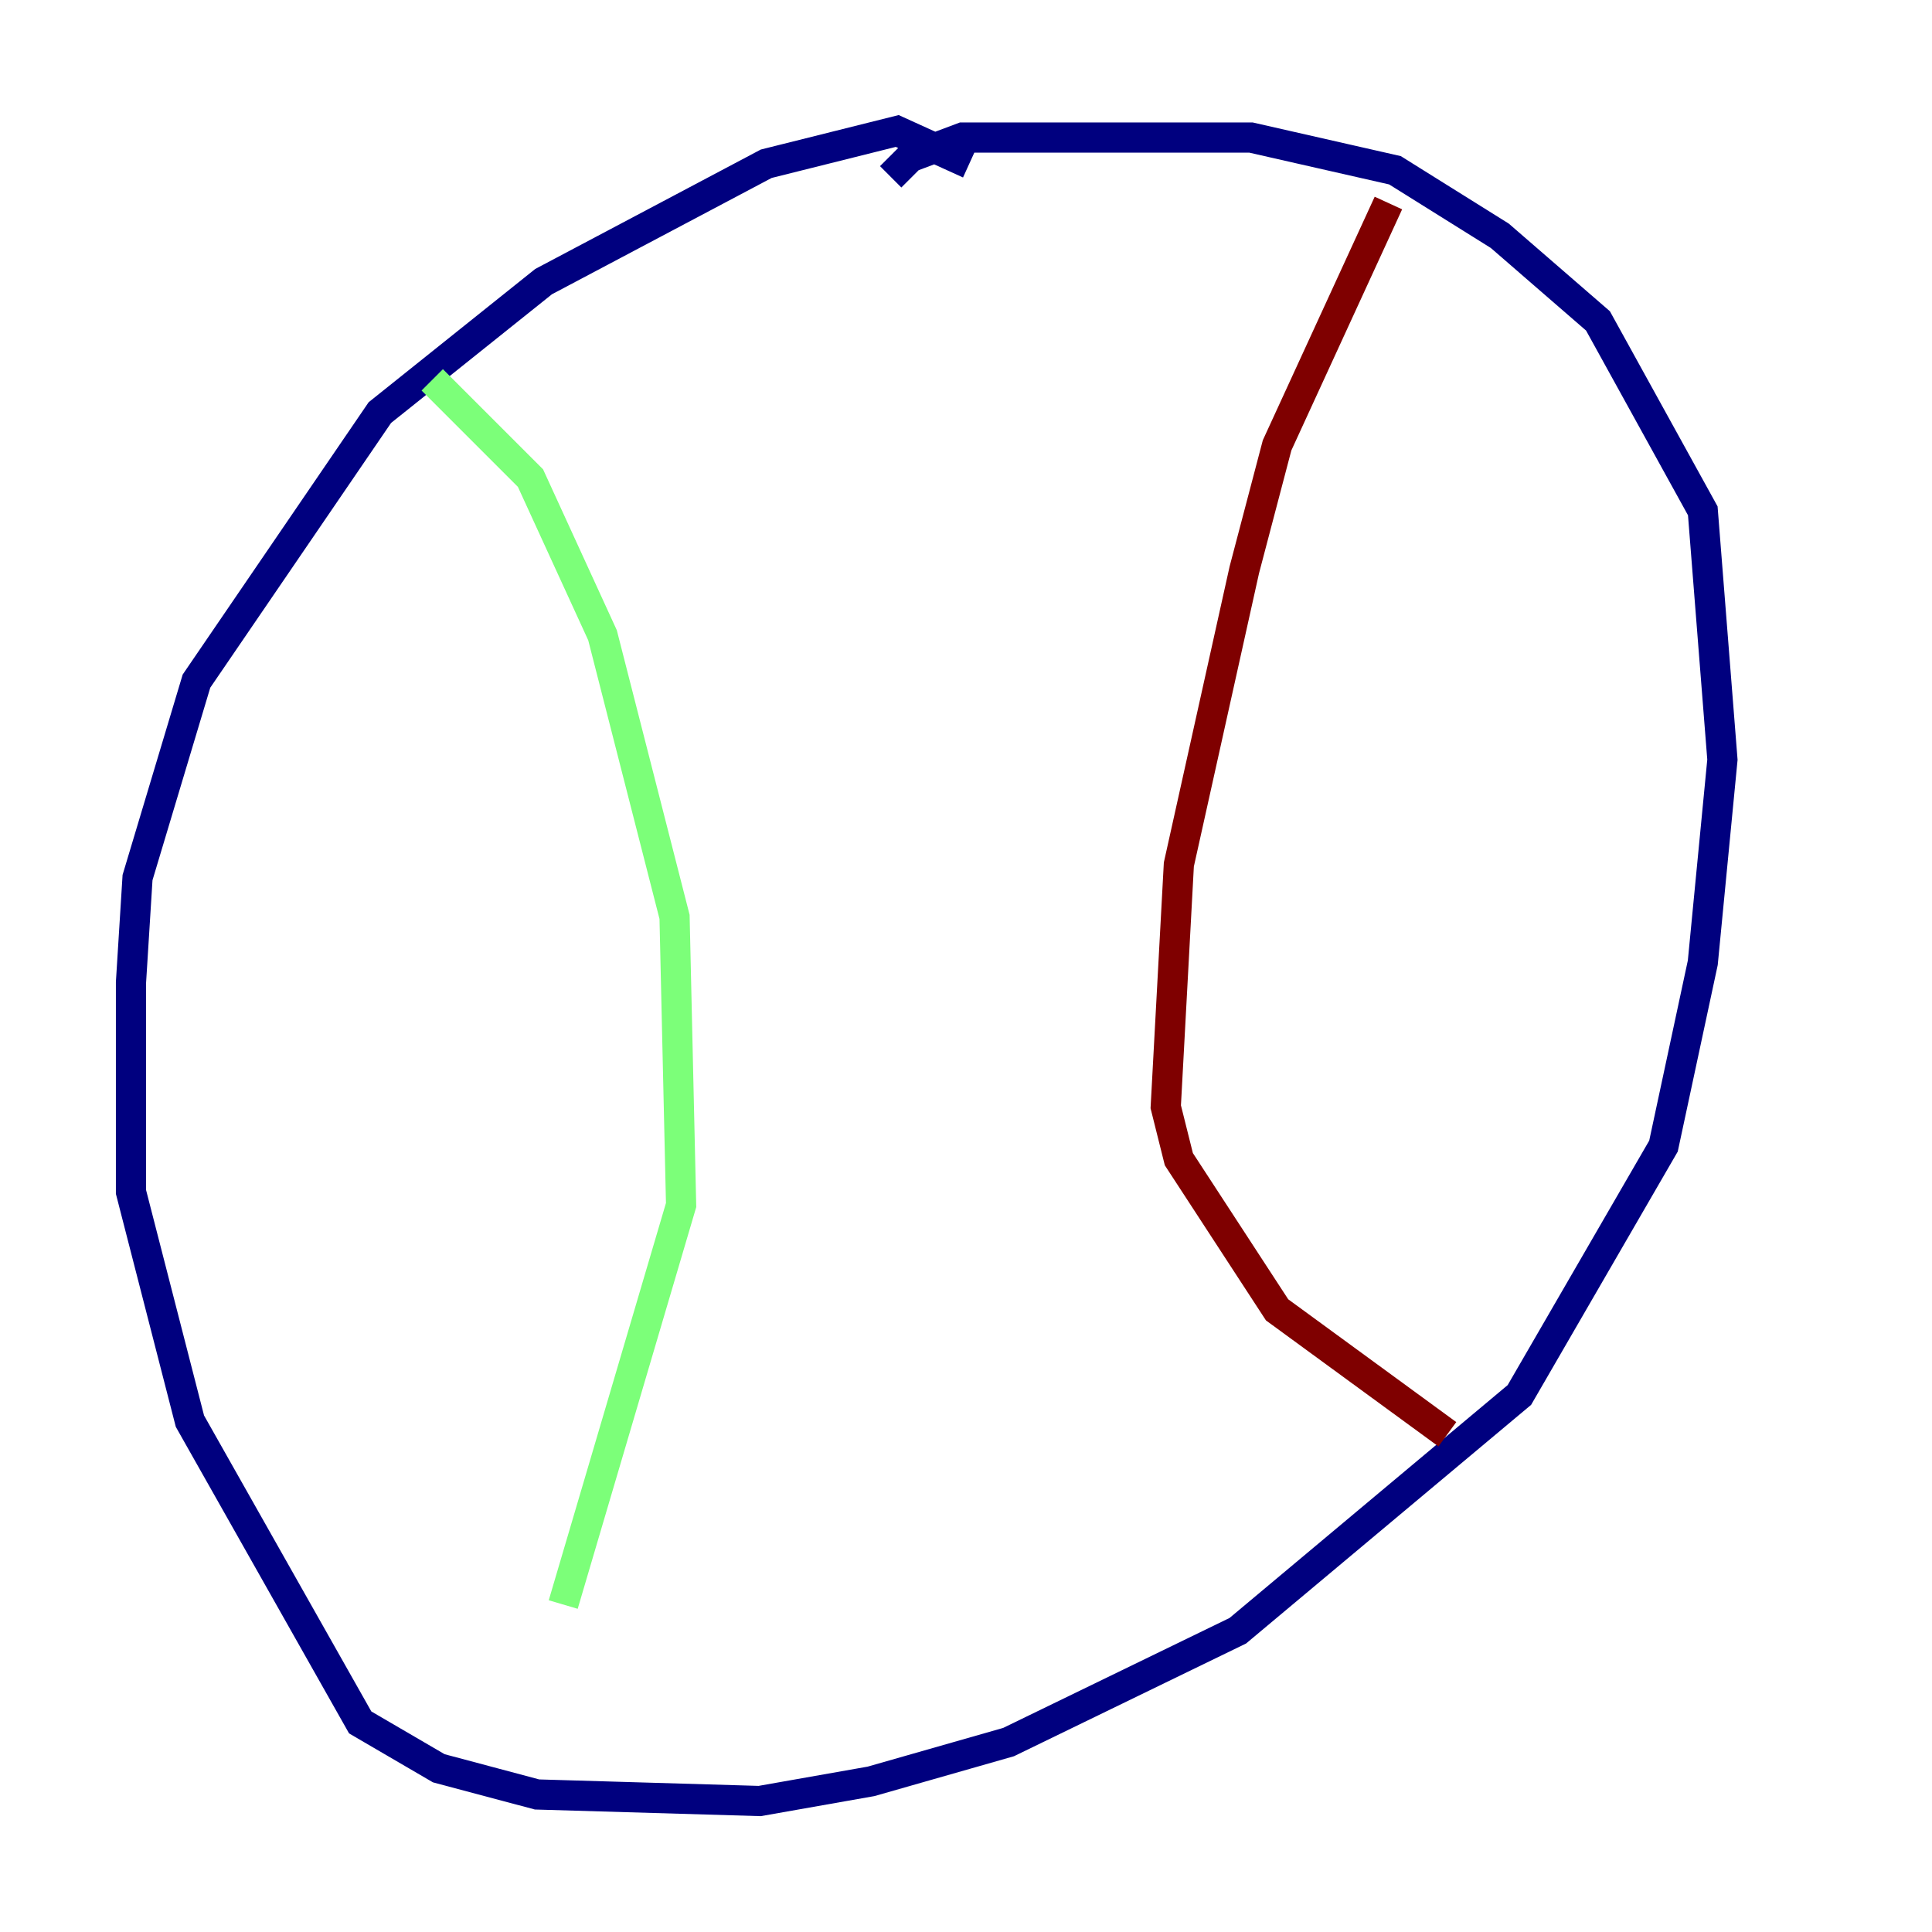 <?xml version="1.0" encoding="utf-8" ?>
<svg baseProfile="tiny" height="128" version="1.2" viewBox="0,0,128,128" width="128" xmlns="http://www.w3.org/2000/svg" xmlns:ev="http://www.w3.org/2001/xml-events" xmlns:xlink="http://www.w3.org/1999/xlink"><defs /><polyline fill="none" points="64.217,10.848 59.444,8.678 50.766,10.848 36.014,18.658 25.166,27.336 13.017,45.125 9.112,58.142 8.678,65.085 8.678,78.969 12.583,94.156 23.864,114.115 29.071,117.153 35.58,118.888 50.332,119.322 57.709,118.02 66.82,115.417 82.007,108.041 100.664,92.42 110.21,75.932 112.814,63.783 114.115,50.332 112.814,33.844 105.871,21.261 99.363,15.62 92.42,11.281 82.875,9.112 63.783,9.112 60.312,10.414 59.01,11.715" stroke="#00007f" stroke-width="2" /><polyline fill="none" points="28.637,25.166 35.146,31.675 39.919,42.088 44.691,60.746 45.125,79.837 37.315,106.305" stroke="#7cff79" stroke-width="2" /><polyline fill="none" points="91.986,13.451 84.61,29.505 82.441,37.749 78.102,57.275 77.234,73.329 78.102,76.8 84.61,86.78 95.891,95.024" stroke="#7f0000" stroke-width="2" /></svg>